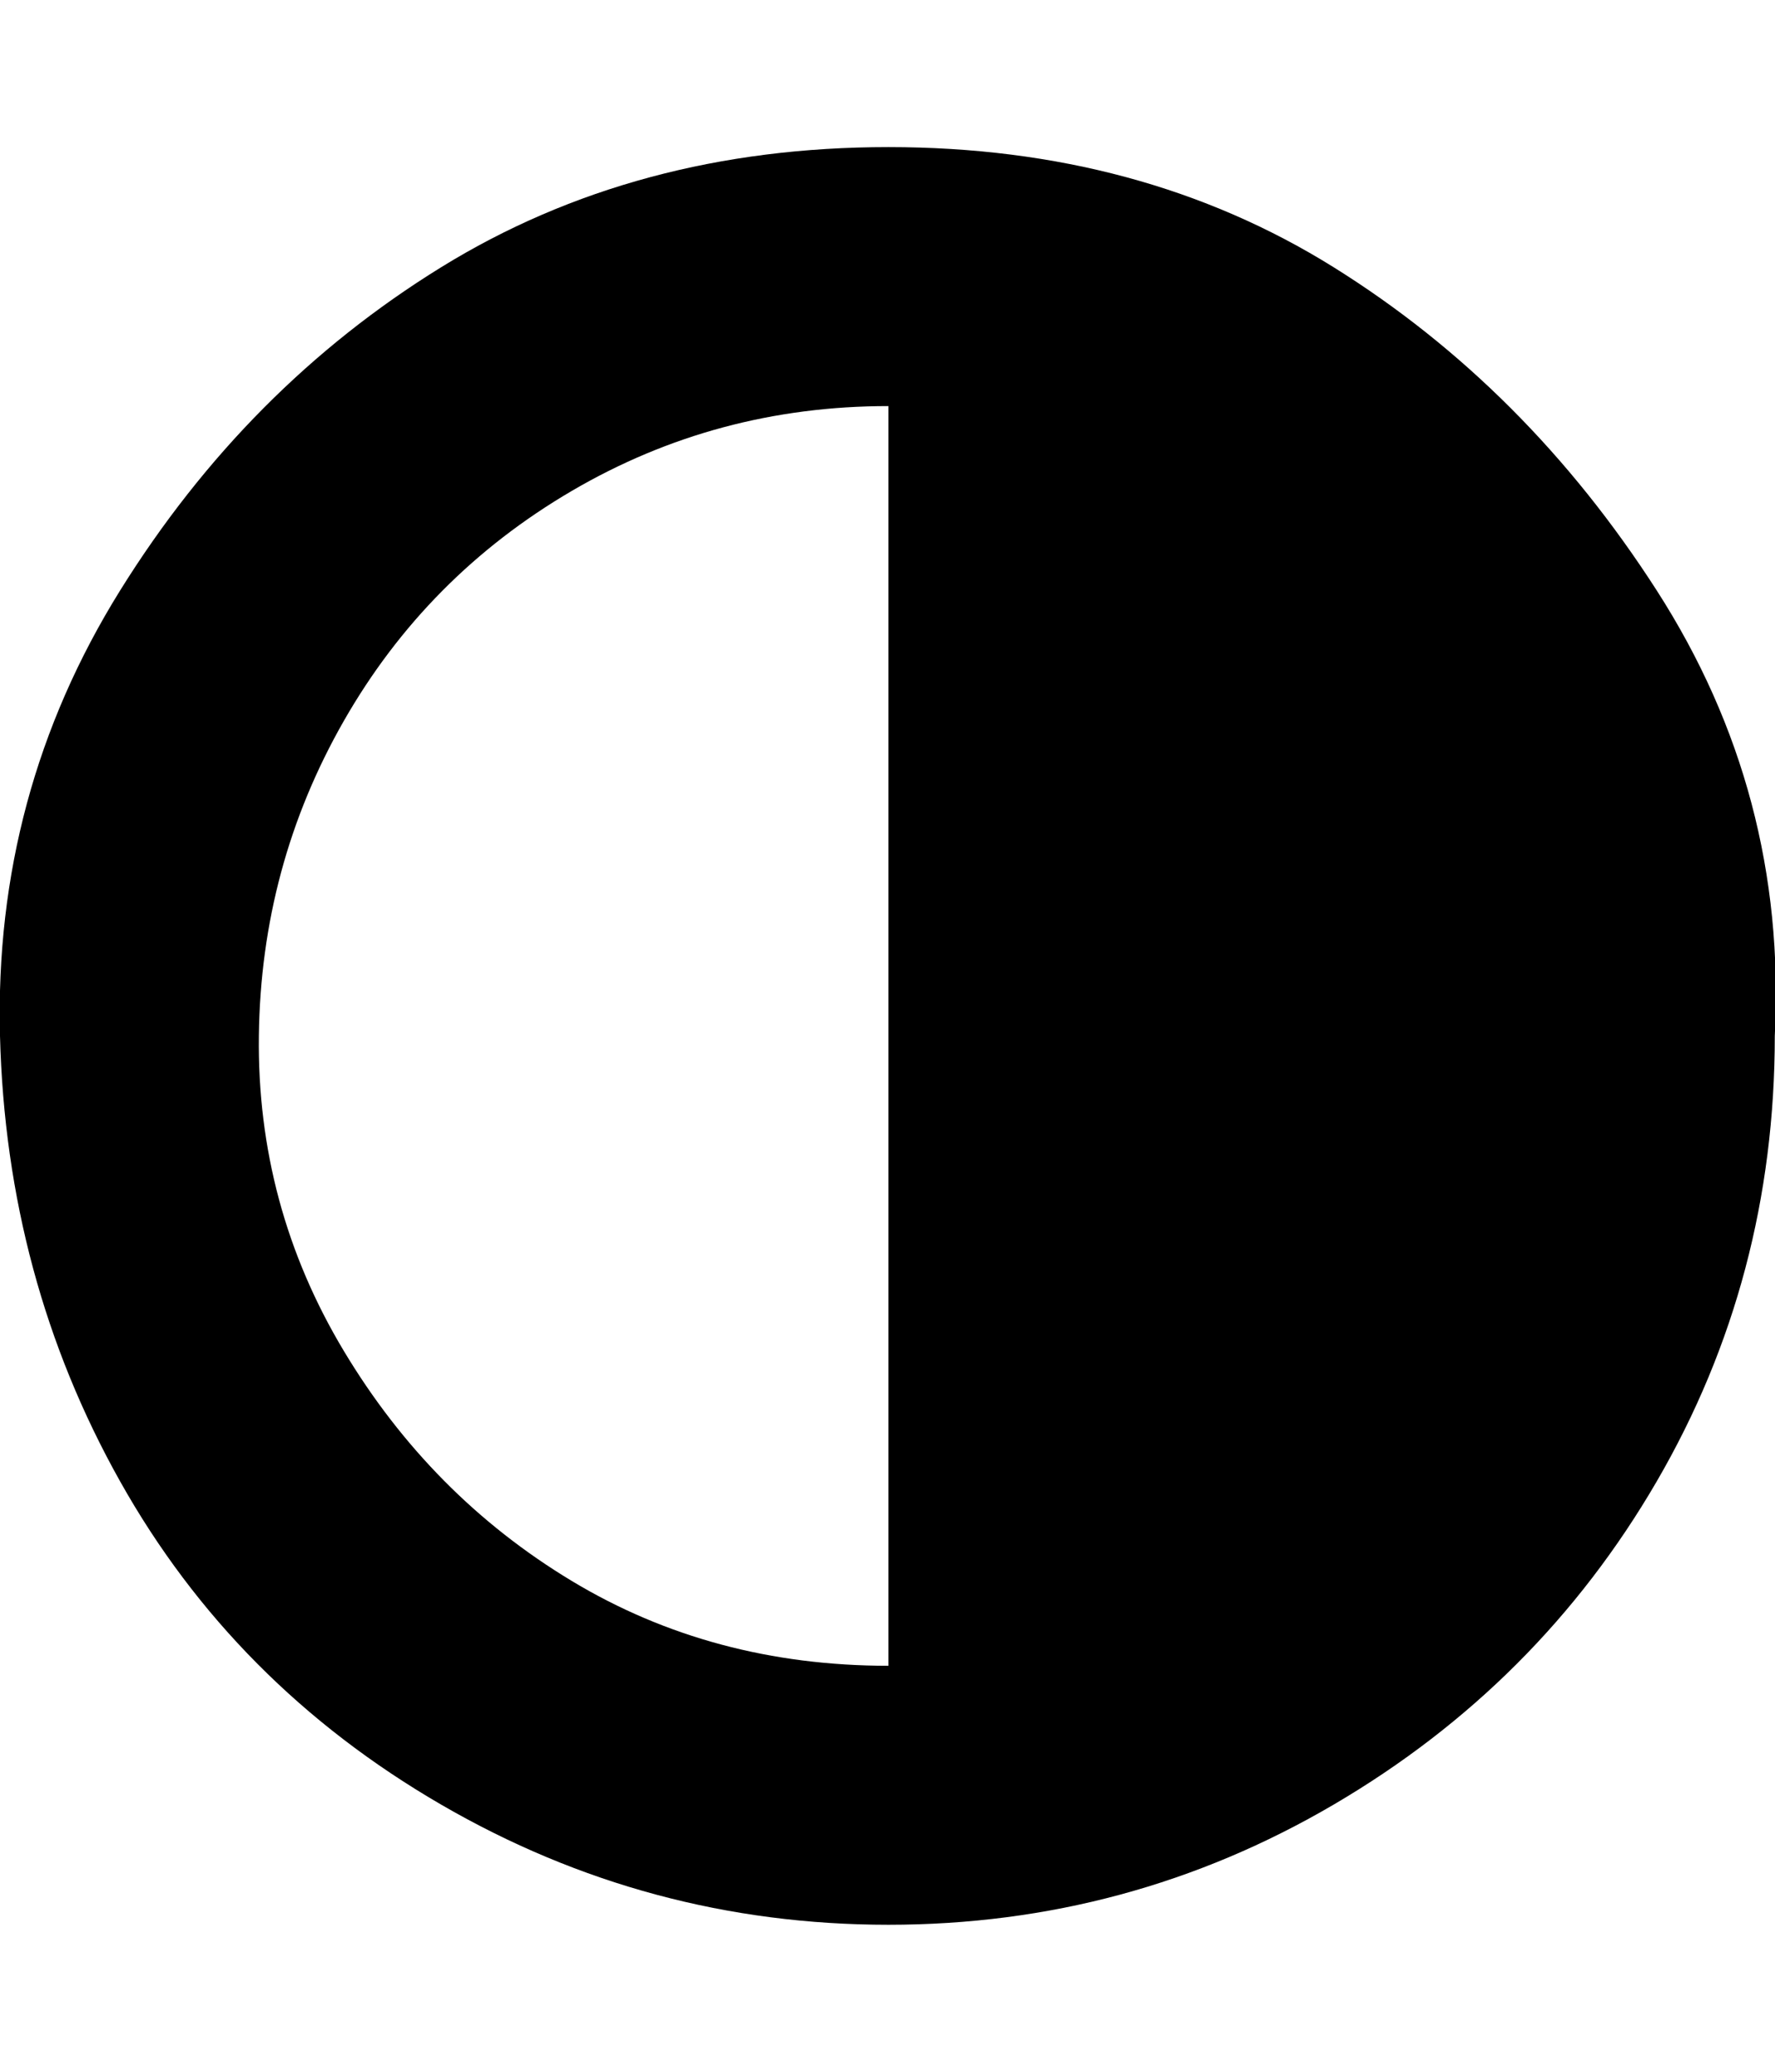 <svg xmlns="http://www.w3.org/2000/svg" viewBox="0 0 857.1 1000"><path d="M429 804V196q-83 0-153 41T166 348t-41 152 41 152 110 111 153 41zm428-304q0 117-57 215T644 871t-215 58-216-58T58 715 0 500t58-215 155-156 216-58 215 58 156 156 57 215z"/></svg>